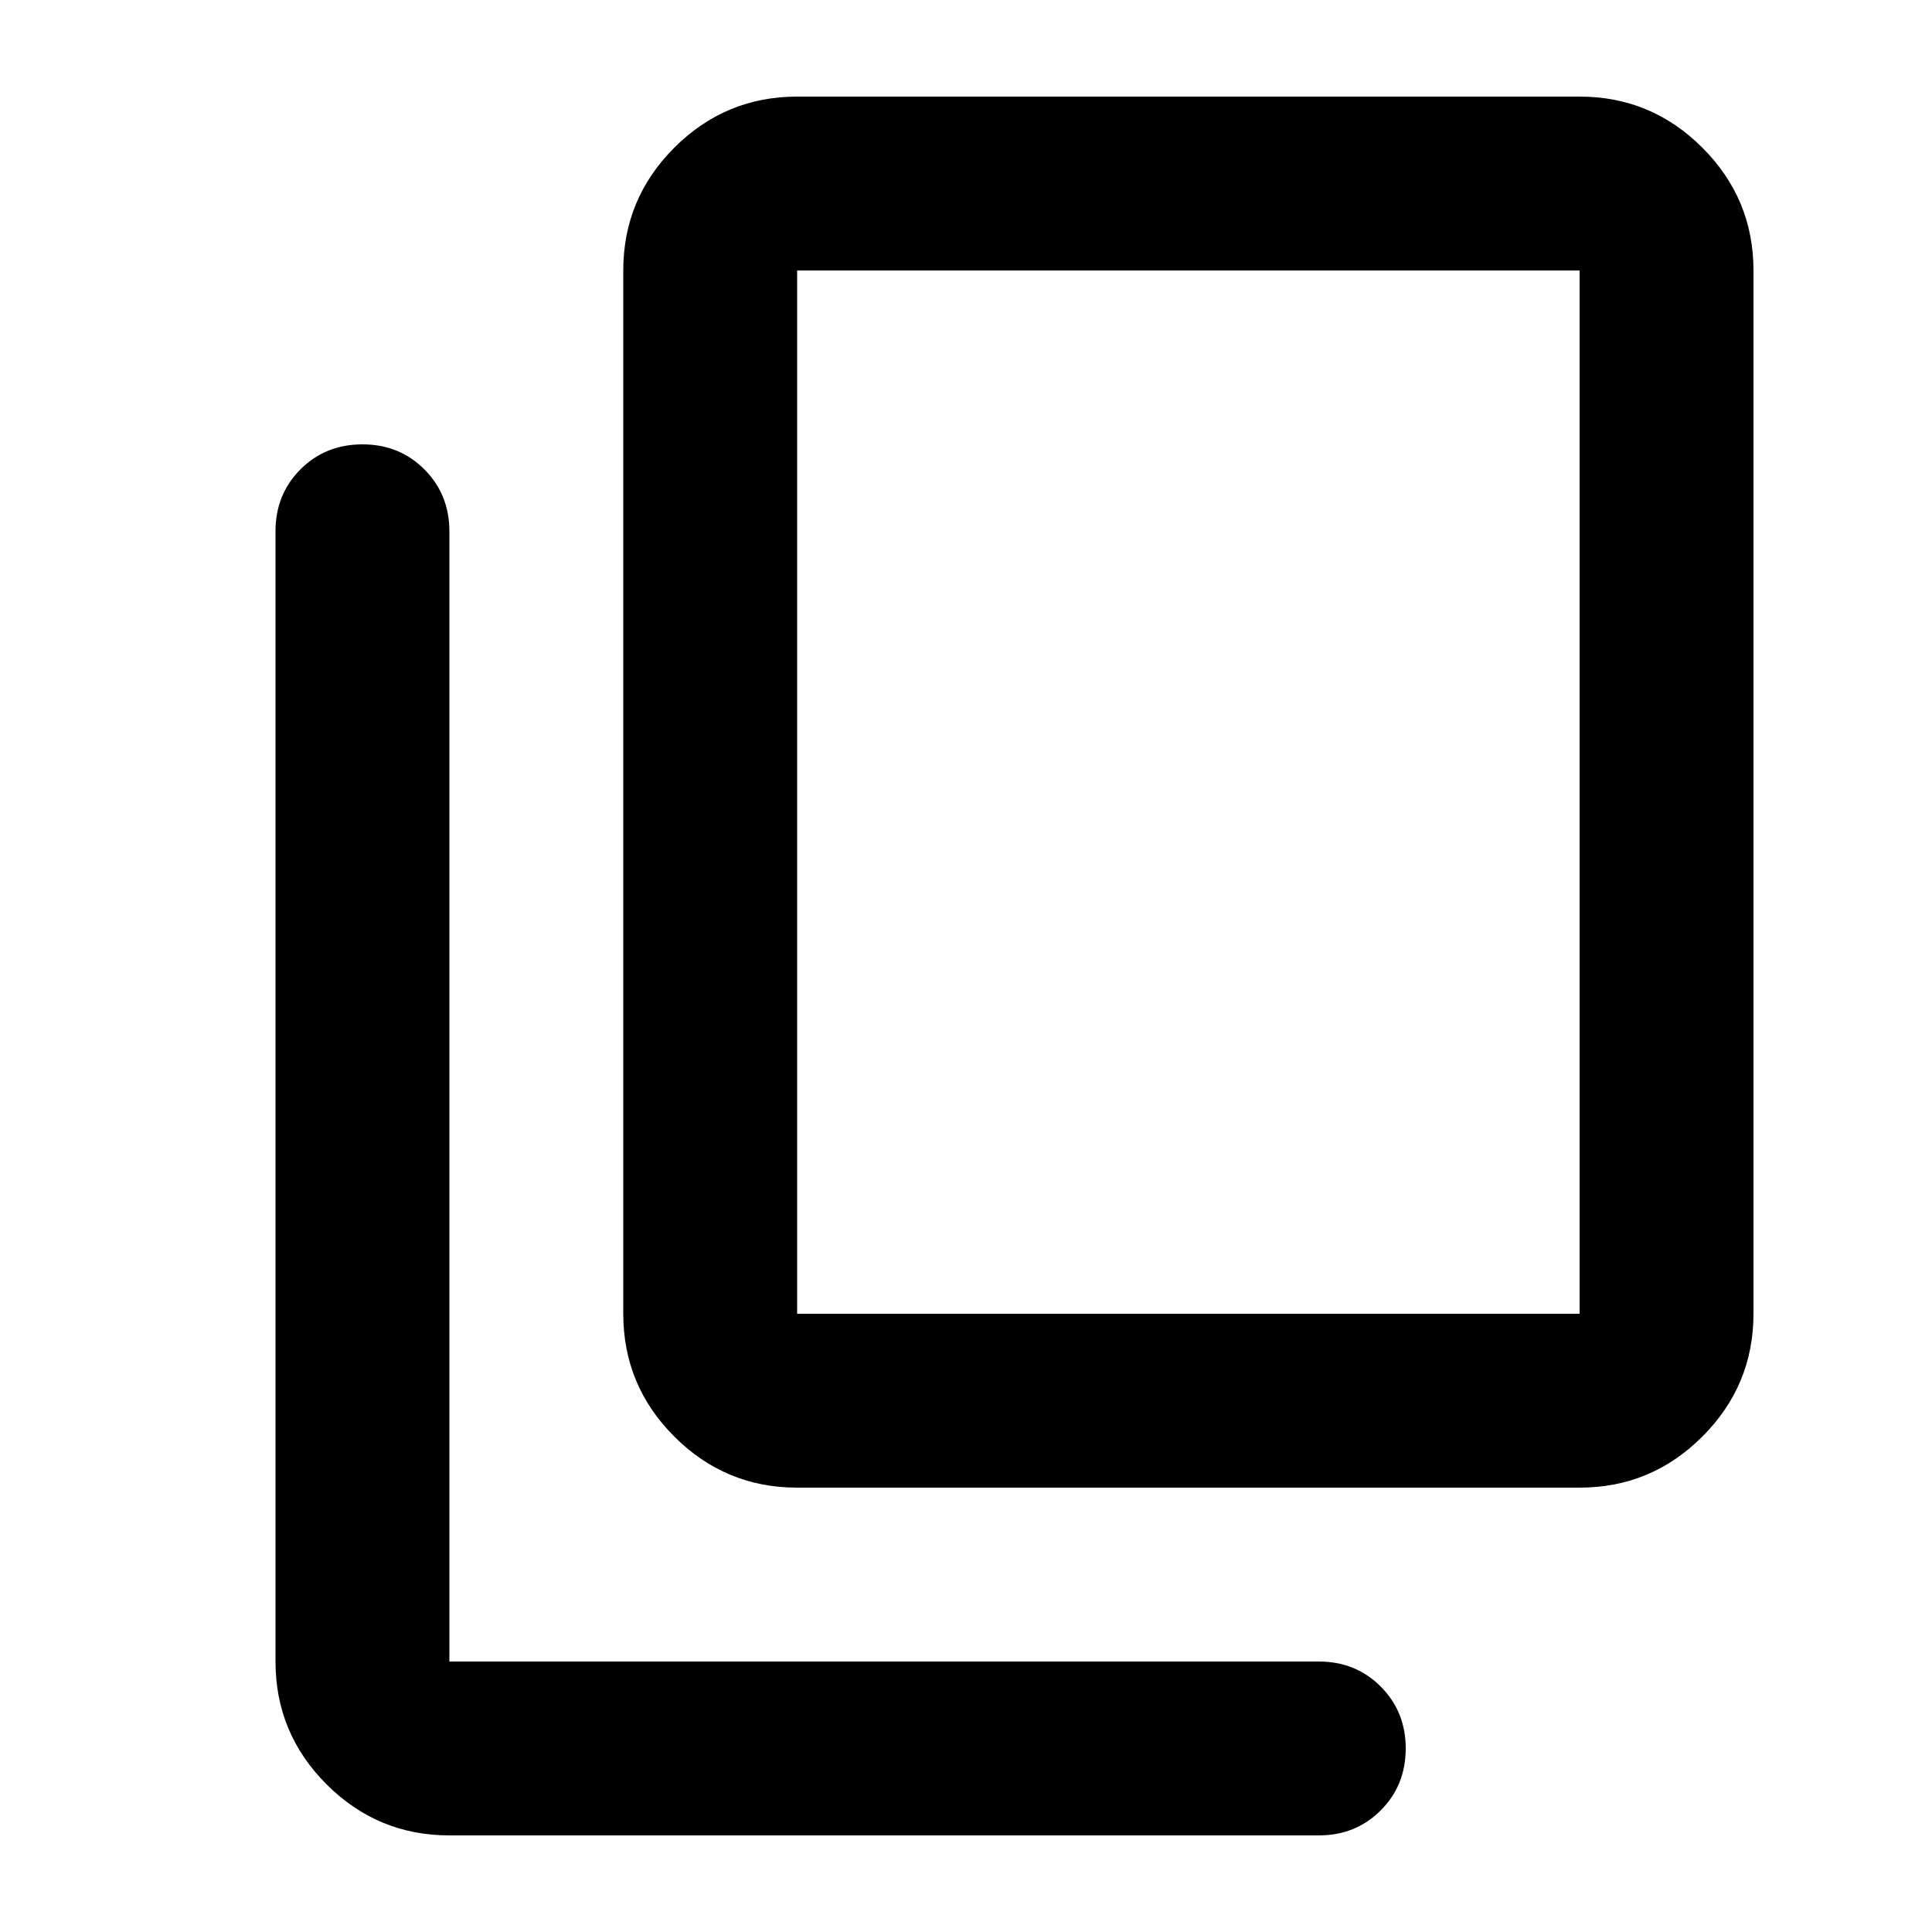 <svg width="20" height="20" viewBox="0 0 20 20" fill="none" xmlns="http://www.w3.org/2000/svg">
<path d="M8.252 15.4C7.757 15.4 7.333 15.224 6.98 14.871C6.628 14.519 6.452 14.095 6.452 13.6V2.8C6.452 2.305 6.628 1.881 6.98 1.529C7.333 1.176 7.757 1 8.252 1H16.352C16.847 1 17.27 1.176 17.623 1.529C17.975 1.881 18.152 2.305 18.152 2.8V13.6C18.152 14.095 17.975 14.519 17.623 14.871C17.27 15.224 16.847 15.4 16.352 15.4H8.252ZM8.252 13.6H16.352V2.8H8.252V13.6ZM4.652 19C4.157 19 3.733 18.824 3.38 18.471C3.028 18.119 2.852 17.695 2.852 17.2V5.5C2.852 5.245 2.938 5.031 3.11 4.859C3.283 4.686 3.497 4.6 3.752 4.6C4.007 4.6 4.22 4.686 4.393 4.859C4.565 5.031 4.652 5.245 4.652 5.5V17.2H13.652C13.907 17.2 14.12 17.286 14.293 17.459C14.465 17.631 14.552 17.845 14.552 18.1C14.552 18.355 14.465 18.569 14.293 18.741C14.12 18.914 13.907 19 13.652 19H4.652Z" fill="currentcolor"/>
</svg>
